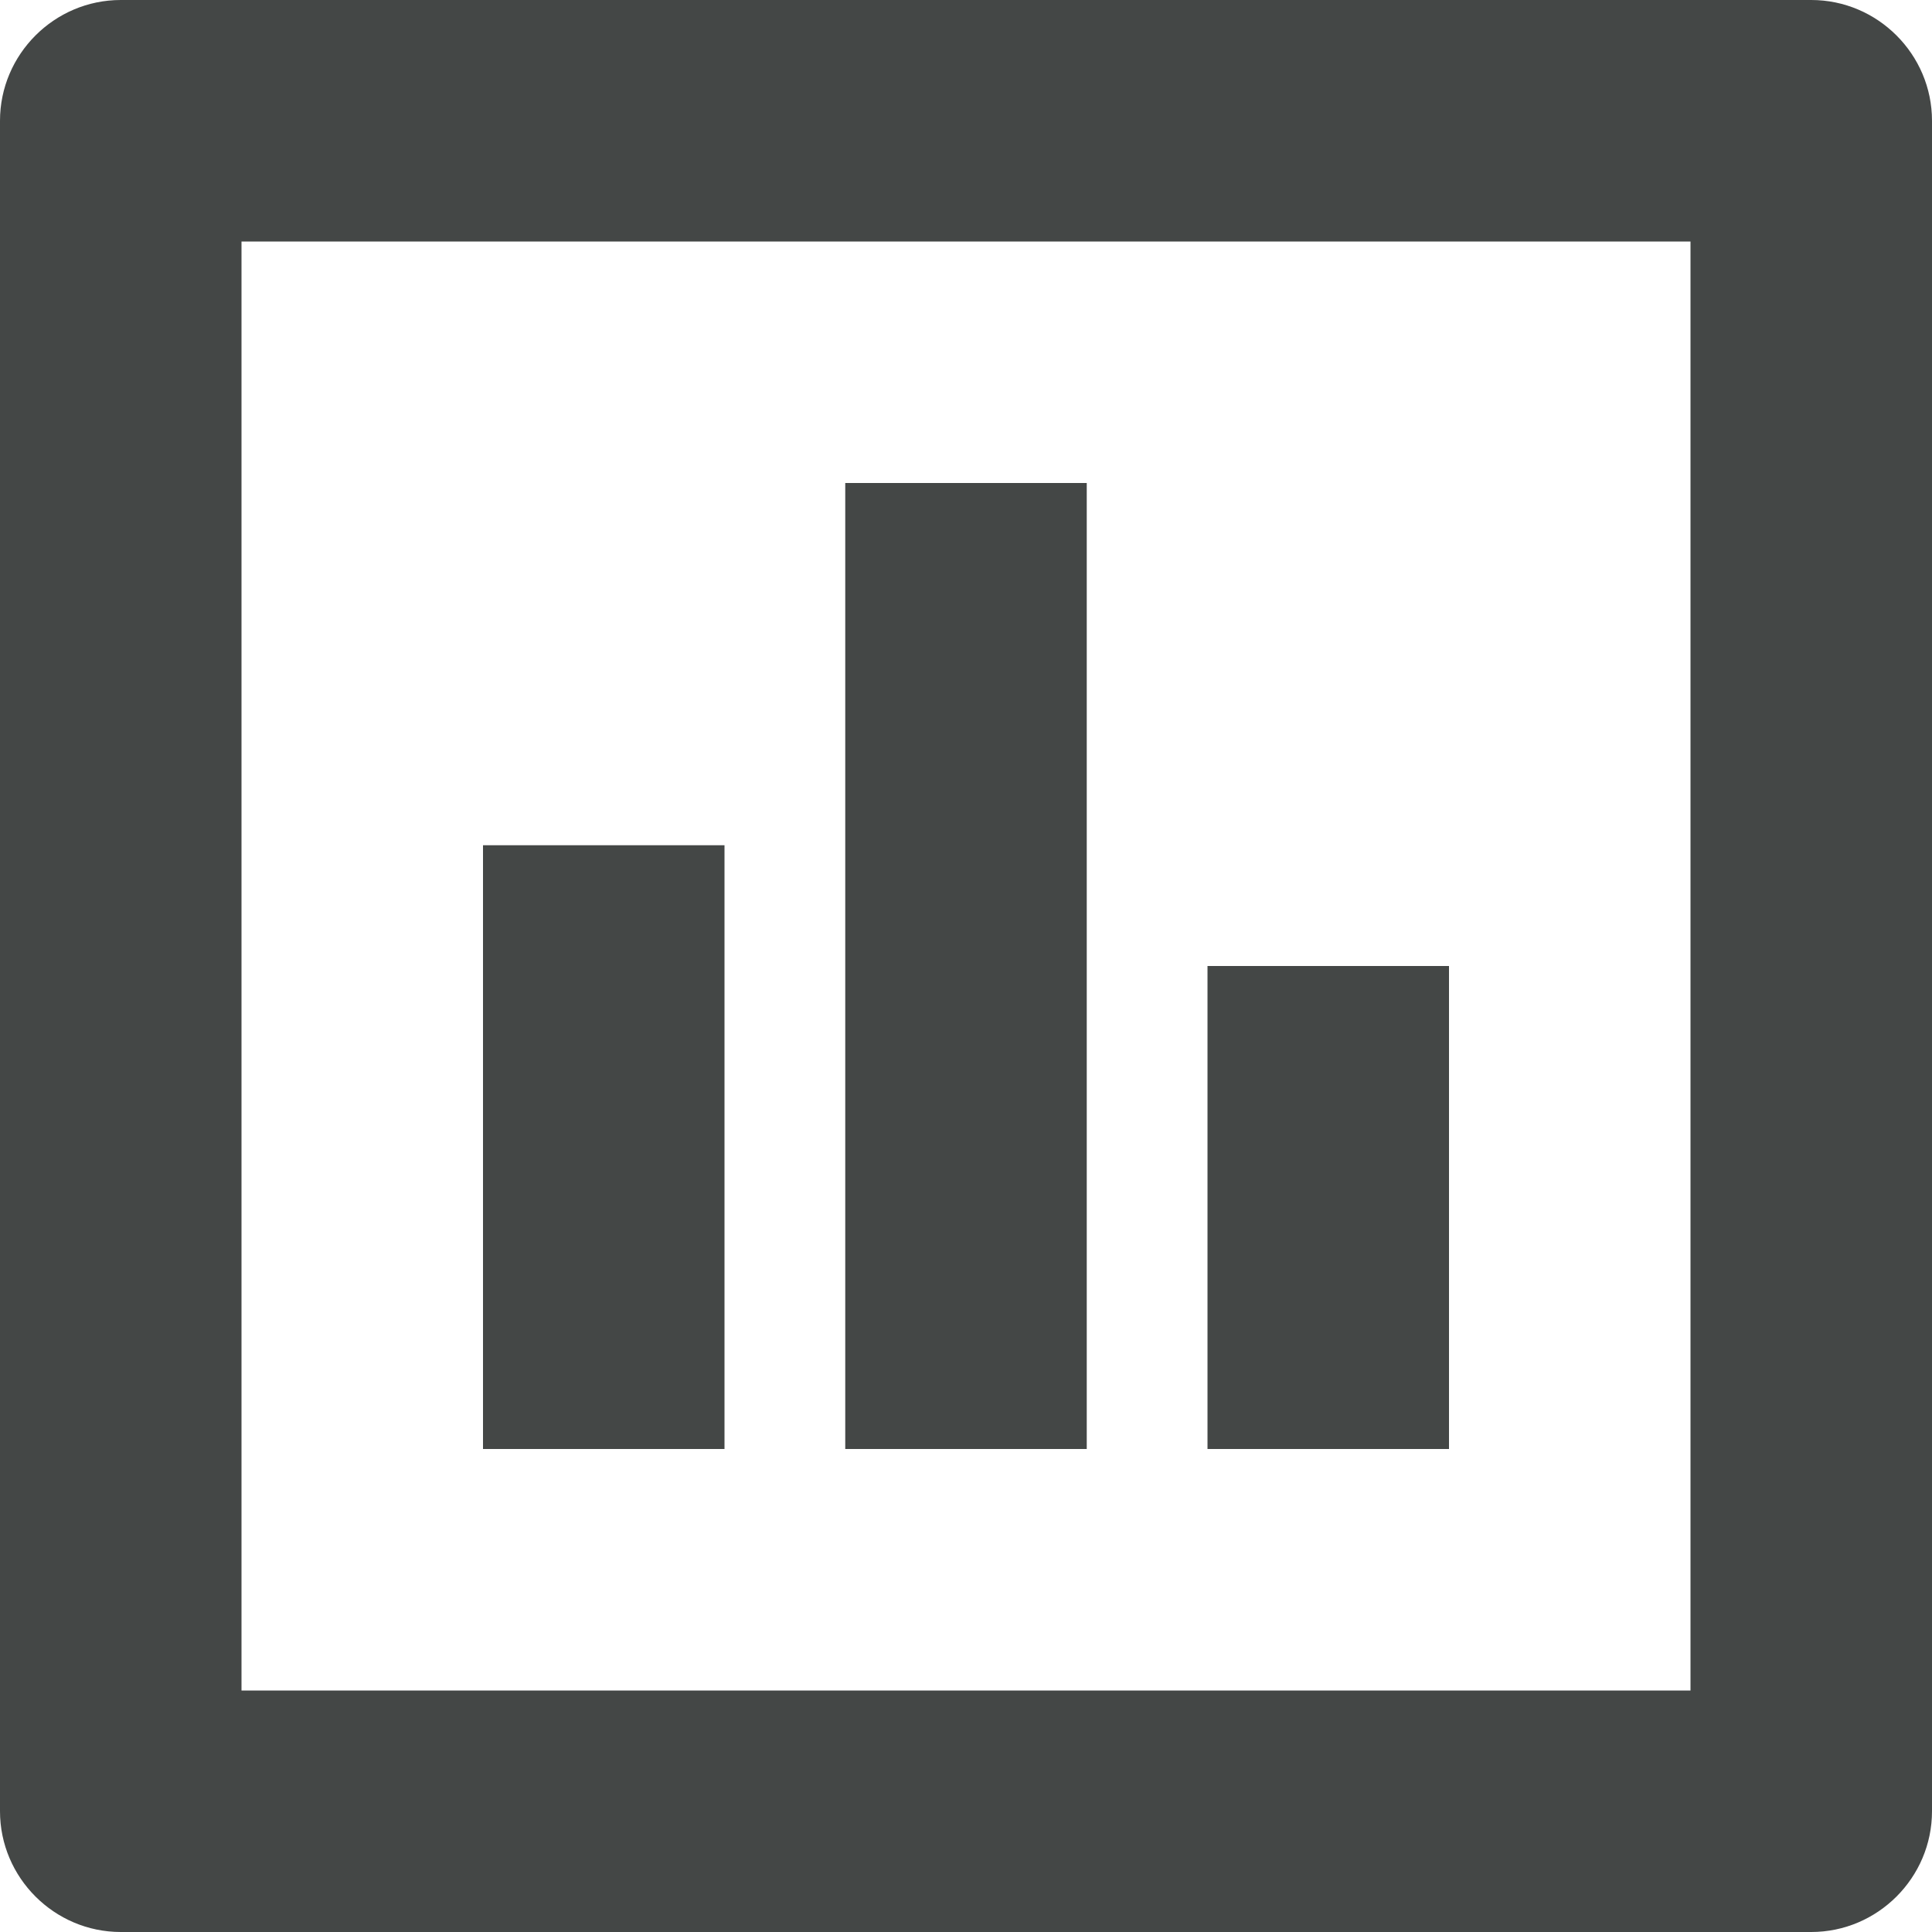 <svg width="16" height="16" viewBox="0 0 16 16" fill="none" xmlns="http://www.w3.org/2000/svg">
<path fill-rule="evenodd" clip-rule="evenodd" d="M15 0C15.55 0 16 0.45 16 1V15C16 15.55 15.55 16 15 16H1C0.45 16 0 15.55 0 15V1C0 0.45 0.45 0 1 0H15ZM2 2V14H14V2H2ZM6 12H4V7H6V12ZM9 12H7V4H9V12ZM12 12H10V8H12V12Z" fill="#444746"/>
</svg>
